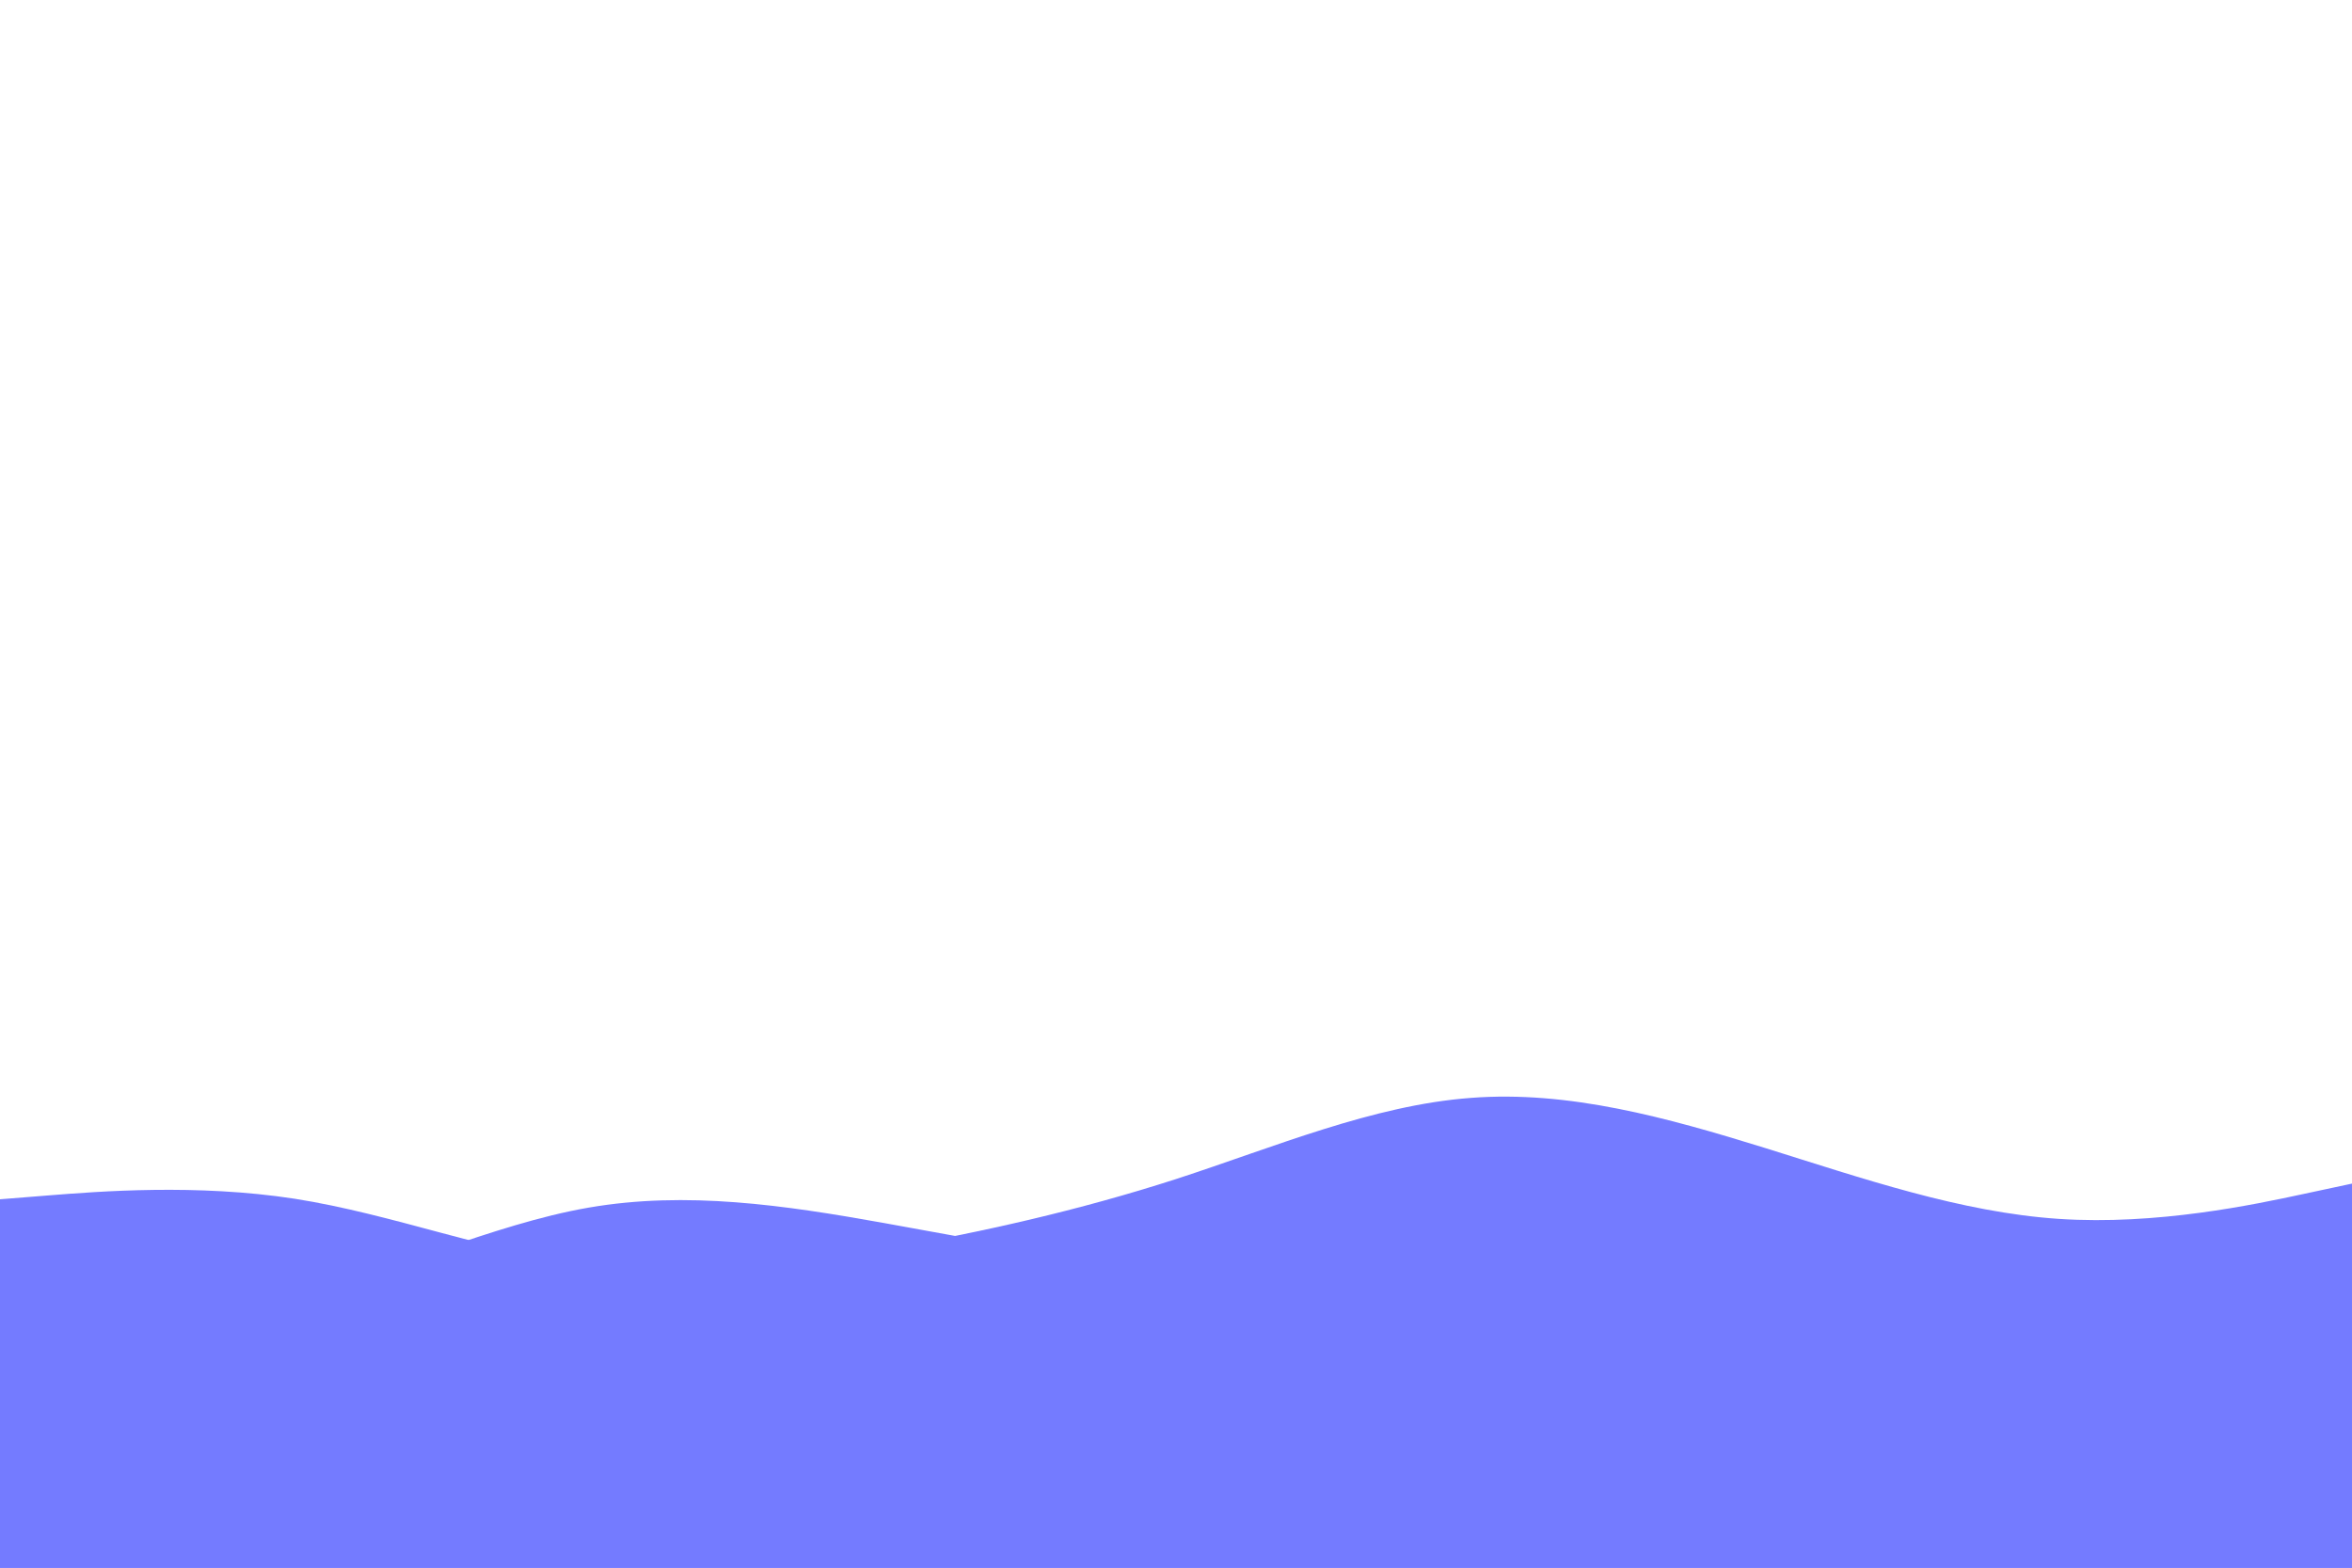 <svg id="visual" viewBox="0 0 900 600" preserveAspectRatio="none" xmlns="http://www.w3.org/2000/svg" xmlns:xlink="http://www.w3.org/1999/xlink" version="1.1">
	<path d="M0 459L18.8 457.5C37.7 456 75.3 453 112.8 458.8C150.3 464.7 187.7 479.3 225.2 484.3C262.7 489.3 300.3 484.7 337.8 478.2C375.3 471.7 412.7 463.3 450.2 451.2C487.7 439 525.3 423 562.8 420.2C600.3 417.3 637.7 427.7 675.2 439.3C712.7 451 750.3 464 787.8 466.5C825.3 469 862.7 461 881.3 457L900 453L900 601L881.3 601C862.7 601 825.3 601 787.8 601C750.3 601 712.7 601 675.2 601C637.7 601 600.3 601 562.8 601C525.3 601 487.7 601 450.2 601C412.7 601 375.3 601 337.8 601C300.3 601 262.7 601 225.2 601C187.7 601 150.3 601 112.8 601C75.3 601 37.7 601 18.8 601L0 601Z" fill="#747bff70">
	</path>
	<path d="M0 490L18.8 492.7C37.7 495.3 75.3 500.7 112.8 494C150.3 487.3 187.7 468.7 225.2 462.2C262.7 455.7 300.3 461.3 337.8 468C375.3 474.7 412.7 482.3 450.2 485.3C487.7 488.3 525.3 486.7 562.8 481.7C600.3 476.7 637.7 468.3 675.2 467.3C712.7 466.3 750.3 472.7 787.8 480.3C825.3 488 862.7 497 881.3 501.5L900 506L900 601L881.3 601C862.7 601 825.3 601 787.8 601C750.3 601 712.7 601 675.2 601C637.7 601 600.3 601 562.8 601C525.3 601 487.7 601 450.2 601C412.7 601 375.3 601 337.8 601C300.3 601 262.7 601 225.2 601C187.7 601 150.3 601 112.8 601C75.3 601 37.7 601 18.8 601L0 601Z" fill="#747bff85">
	</path>
	<path d="M0 520L18.8 526.3C37.7 532.7 75.3 545.3 112.8 551.3C150.3 557.3 187.7 556.7 225.2 554.8C262.7 553 300.3 550 337.8 553C375.3 556 412.7 565 450.2 561.2C487.7 557.3 525.3 540.7 562.8 539.8C600.3 539 637.7 554 675.2 559.2C712.7 564.3 750.3 559.7 787.8 550.2C825.3 540.7 862.7 526.3 881.3 519.2L900 512L900 601L881.3 601C862.7 601 825.3 601 787.8 601C750.3 601 712.7 601 675.2 601C637.7 601 600.3 601 562.8 601C525.3 601 487.7 601 450.2 601C412.7 601 375.3 601 337.8 601C300.3 601 262.7 601 225.2 601C187.7 601 150.3 601 112.8 601C75.3 601 37.7 601 18.8 601L0 601Z" fill="#747bff">
	</path>
</svg>
